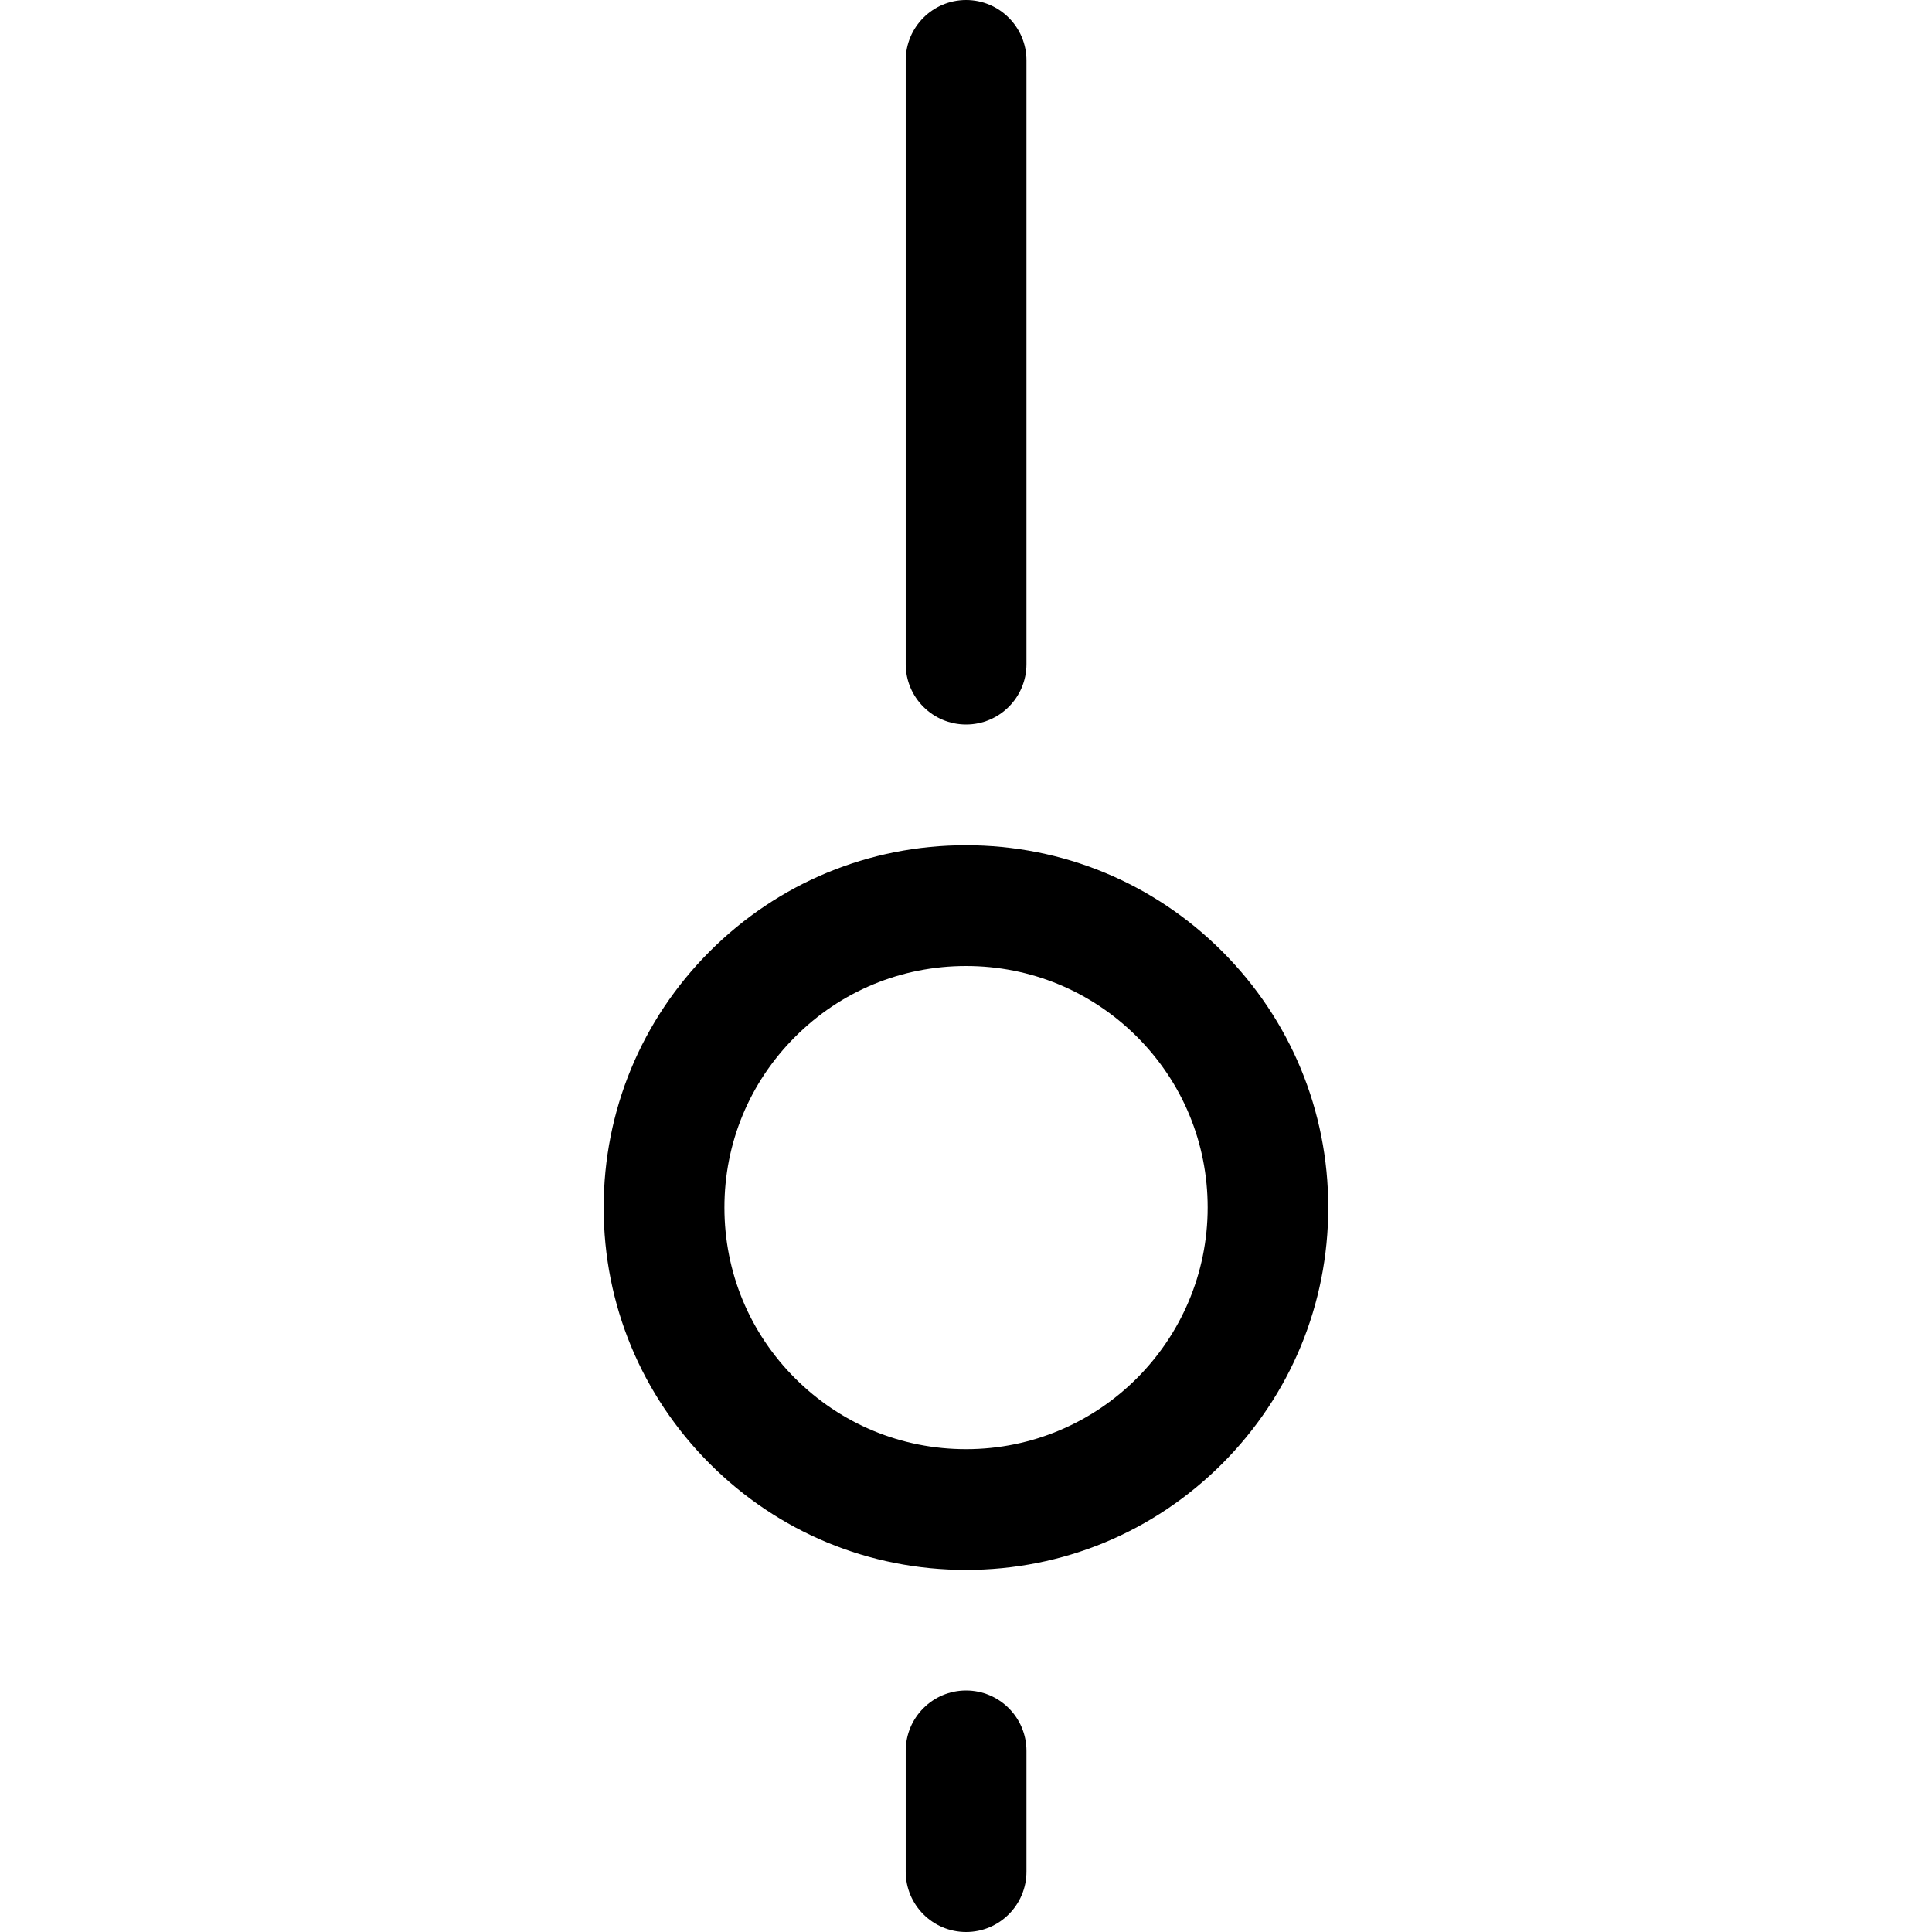 <?xml version="1.0" encoding="utf-8"?>
<!-- Generator: Adobe Illustrator 22.1.0, SVG Export Plug-In . SVG Version: 6.00 Build 0)  -->
<svg version="1.1" id="Layer_1" xmlns="http://www.w3.org/2000/svg" xmlns:xlink="http://www.w3.org/1999/xlink" x="0px" y="0px"
	 viewBox="0 0 24 24" style="enable-background:new 0 0 24 24;" xml:space="preserve">
<title>setting-slider-vertical</title>
<g>
	<path d="M12,19.502c-1.202,0-2.332-0.468-3.182-1.318c-0.85-0.85-1.319-1.98-1.319-3.182c0-1.202,0.467-2.332,1.317-3.183
		c0.85-0.85,1.98-1.319,3.182-1.319c1.203,0,2.333,0.468,3.183,1.317c0.85,0.85,1.319,1.98,1.319,3.182
		c0,1.203-0.468,2.333-1.318,3.184c-0.85,0.85-1.98,1.319-3.182,1.319C12.001,19.502,12,19.502,12,19.502z M12,12
		c-0.802,0-1.556,0.312-2.123,0.88c-0.567,0.567-0.879,1.321-0.878,2.122c0,0.802,0.312,1.555,0.88,2.122
		c0.567,0.566,1.32,0.878,2.122,0.878c1.655,0,3.001-1.347,3.001-3.002c0-0.802-0.312-1.555-0.879-2.122
		C13.555,12.312,12.802,12,12,12l0-0.375L12,12z"/>
	<path d="M12.001,24c-0.414,0-0.75-0.336-0.75-0.75v-1.5c0-0.414,0.336-0.75,0.75-0.75s0.75,0.336,0.75,0.75v1.5
		C12.751,23.664,12.415,24,12.001,24z"/>
	<path d="M12.001,9c-0.414,0-0.75-0.336-0.75-0.75v-7.5c0-0.414,0.336-0.75,0.75-0.75s0.75,0.336,0.75,0.75v7.5
		C12.751,8.664,12.415,9,12.001,9z"/>
</g>
</svg>
